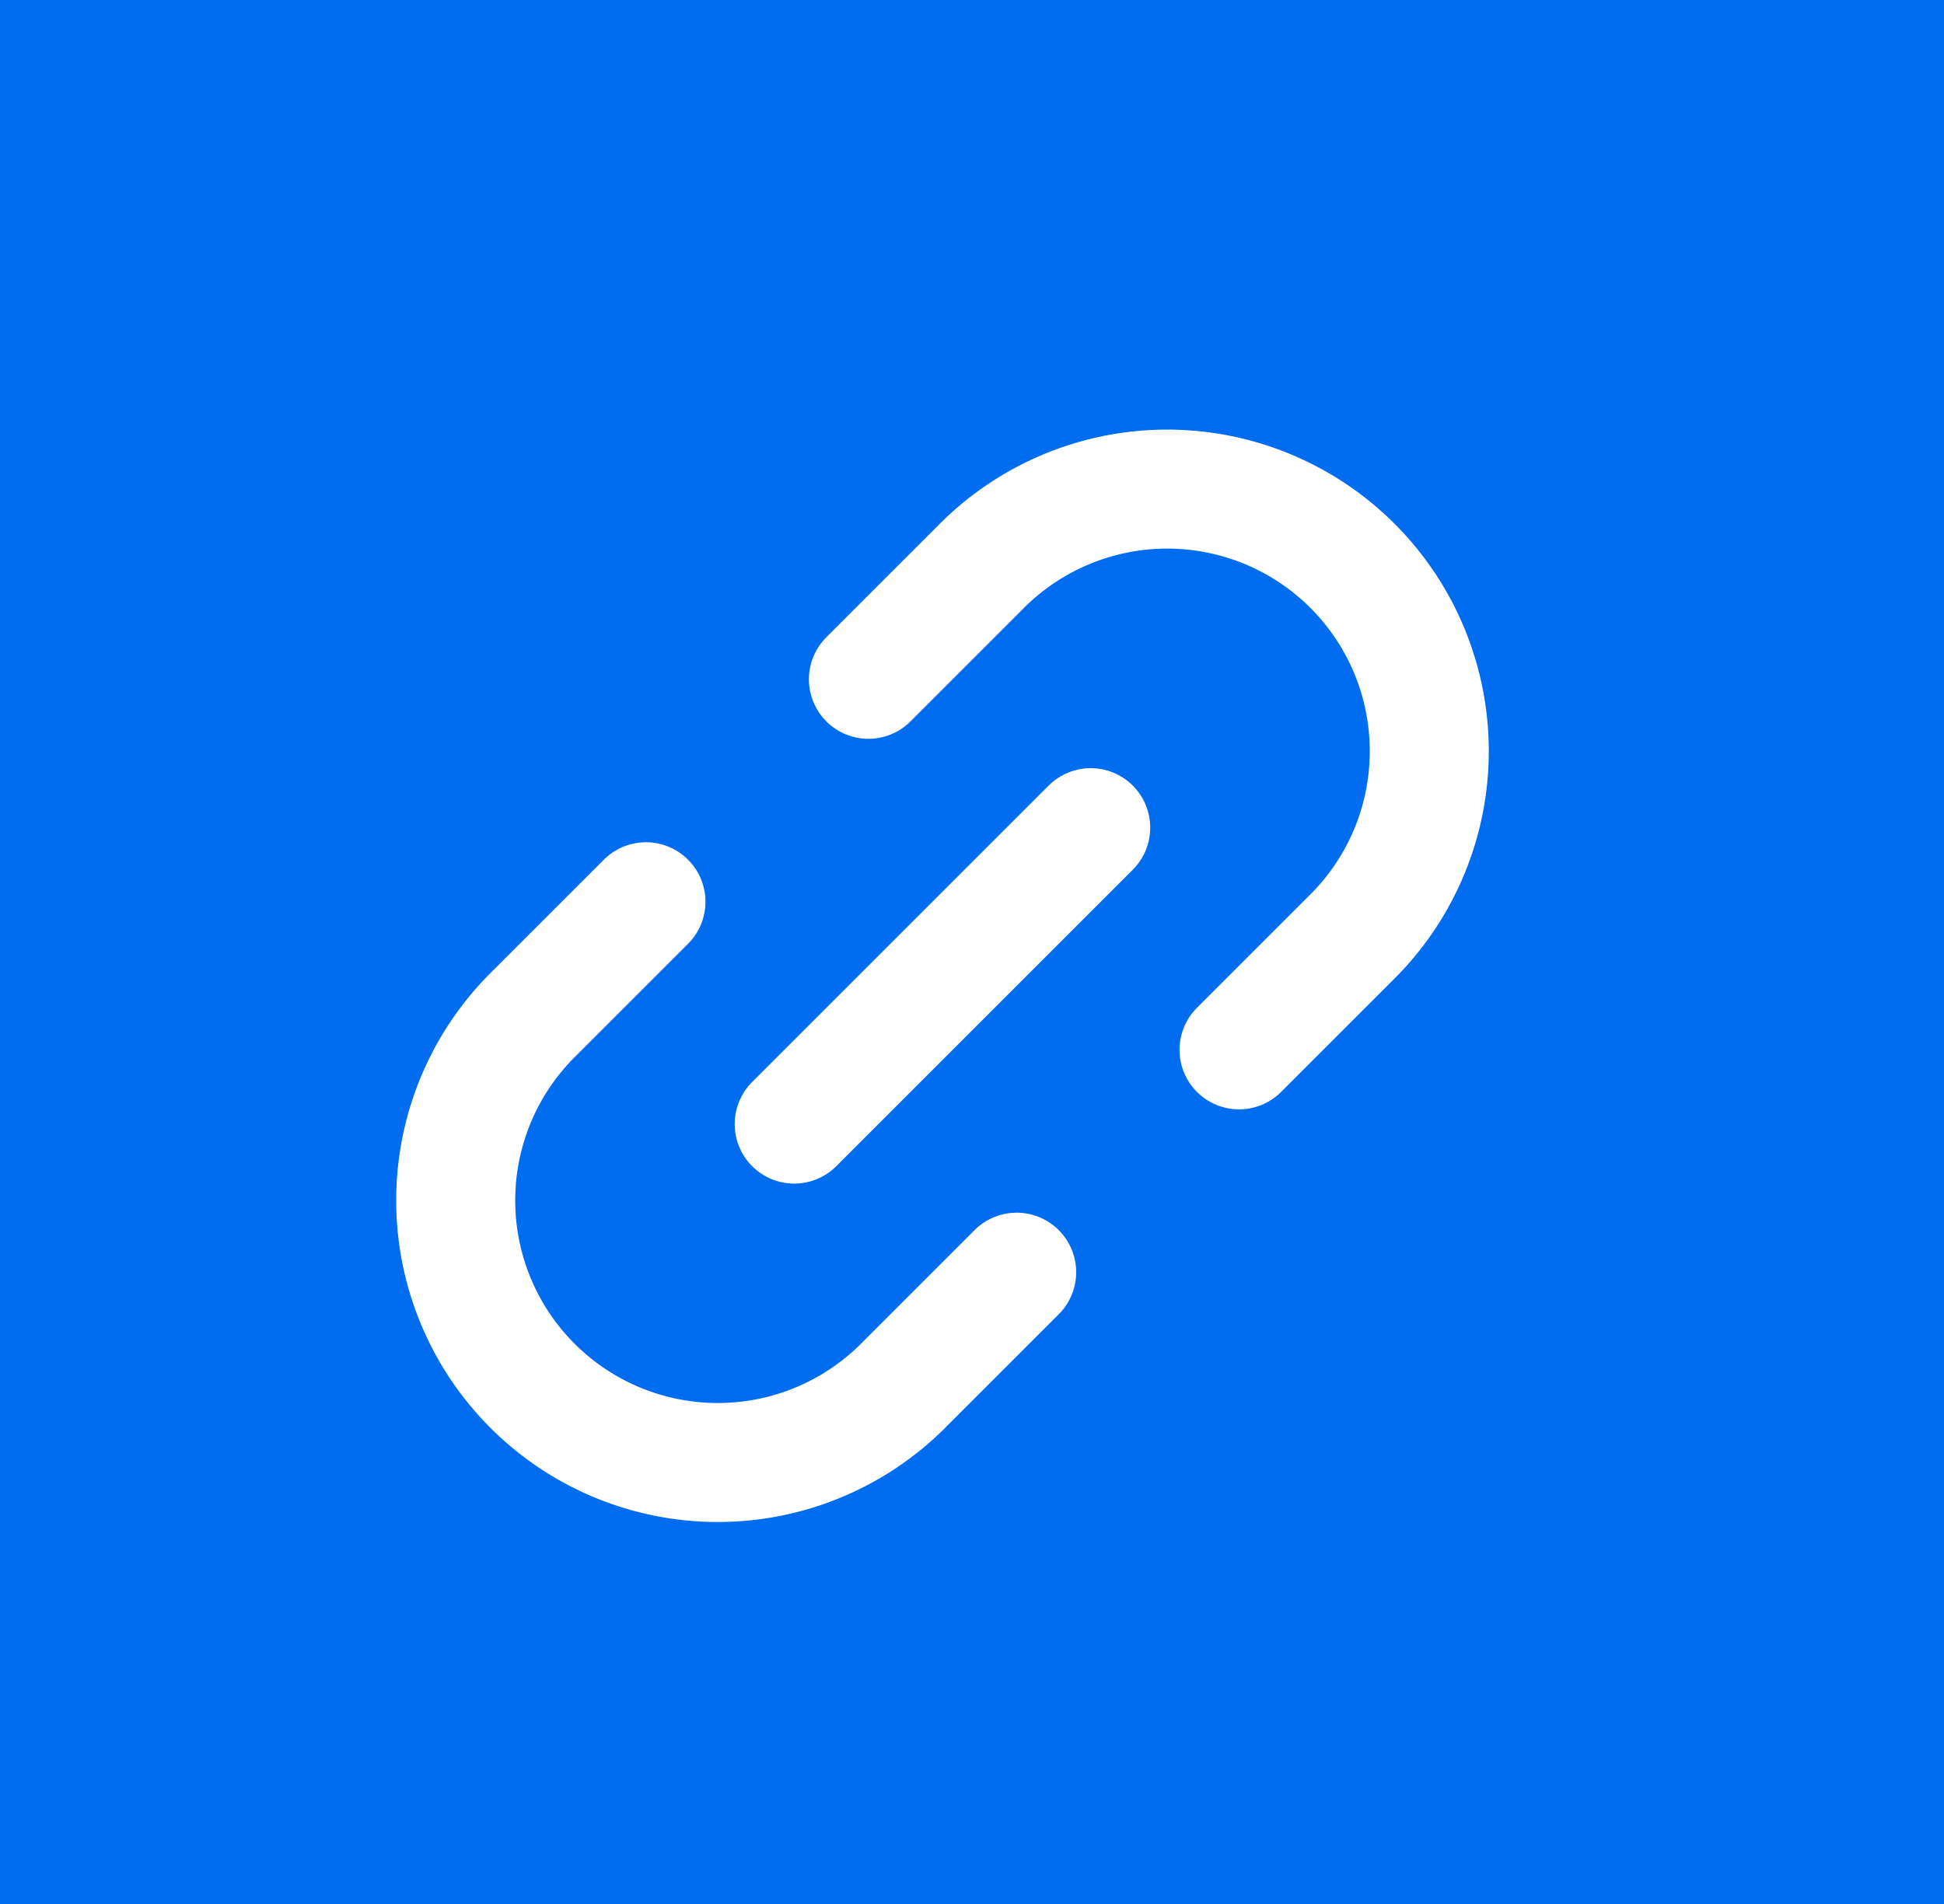 <svg xmlns="http://www.w3.org/2000/svg" width="49" height="48" viewBox="0 0 49 48">
  <g id="Grupo_91043" data-name="Grupo 91043" transform="translate(-74 -7.077)">
    <rect id="Rectángulo_4788" data-name="Rectángulo 4788" width="49" height="48" transform="translate(74 7.077)" fill="#006df0"/>
    <g id="Icon_feather-link-2" data-name="Icon feather-link-2" transform="translate(82.808 37.284) rotate(-45)">
      <path id="Trazado_1842" data-name="Trazado 1842" d="M18.5,0h3.963a6.606,6.606,0,1,1,0,13.211H18.5m-7.927,0H6.606A6.606,6.606,0,1,1,6.606,0h3.963" transform="translate(0)" fill="none" stroke="#fff" stroke-linecap="round" stroke-linejoin="round" stroke-width="3"/>
      <path id="Trazado_1843" data-name="Trazado 1843" d="M0,0H10.569" transform="translate(9.248 6.606)" fill="none" stroke="#fff" stroke-linecap="round" stroke-linejoin="round" stroke-width="3"/>
    </g>
  </g>
</svg>
